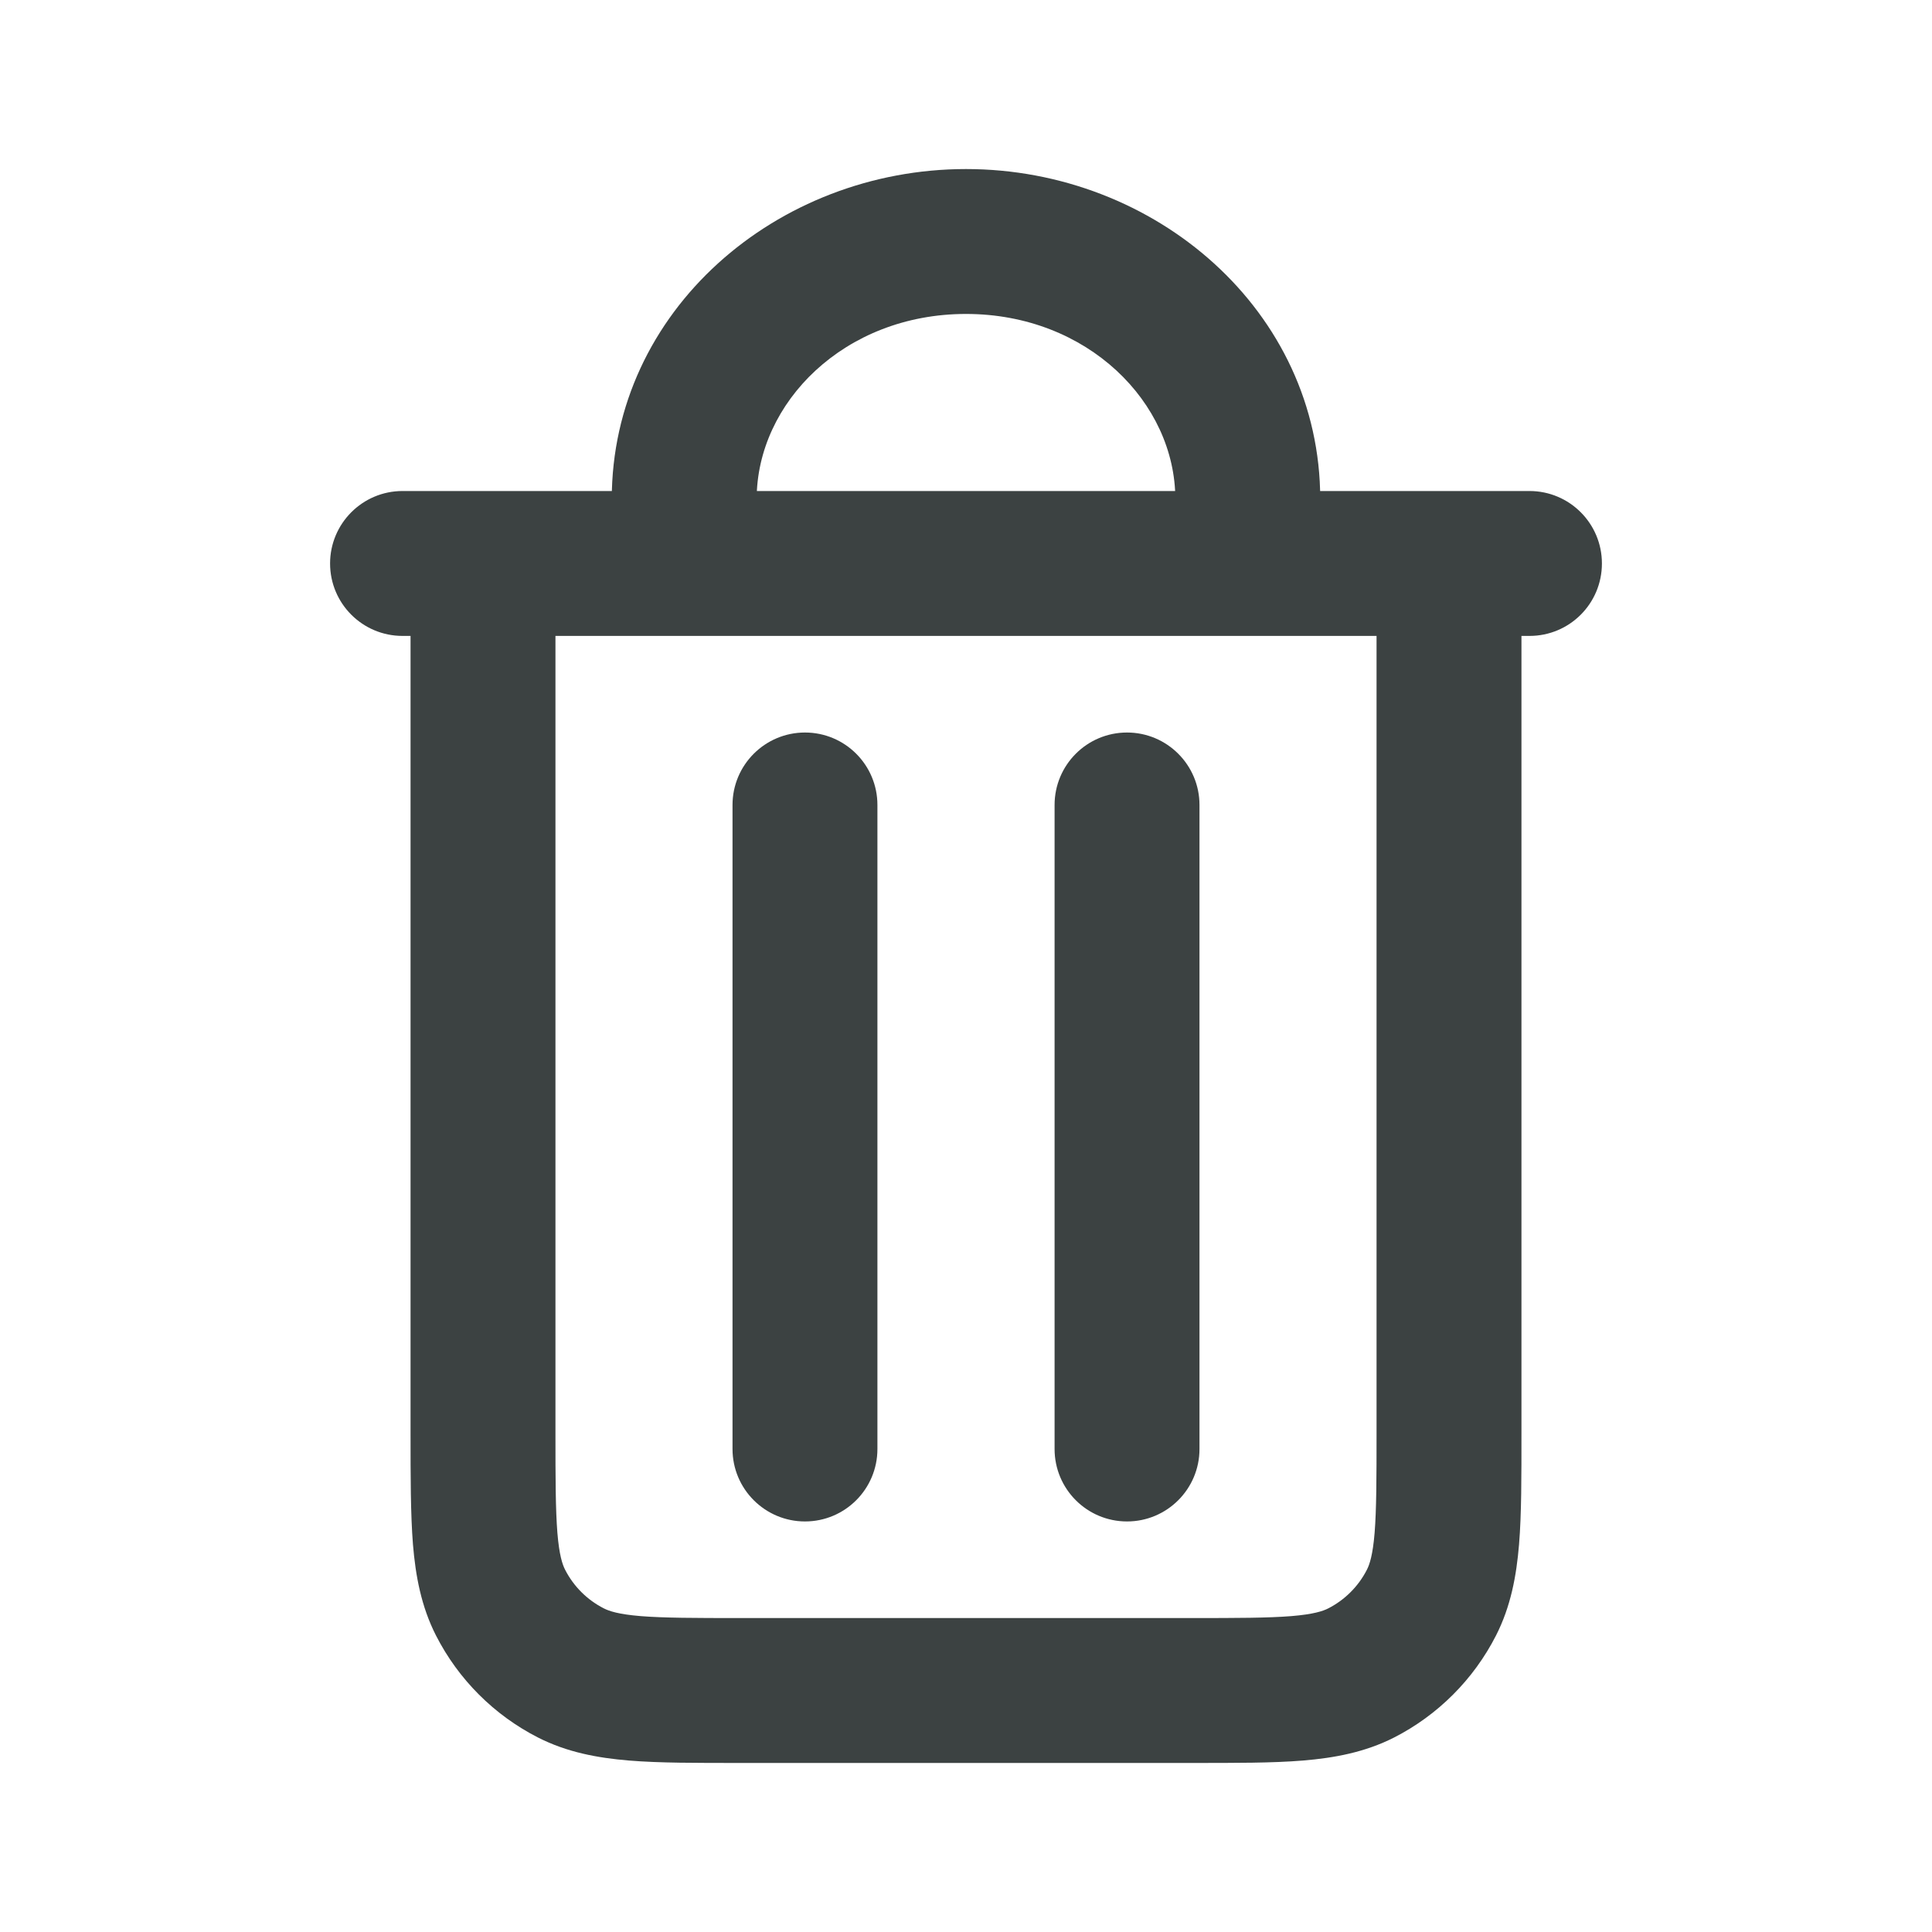 <svg width="20" height="20" viewBox="0 0 20 20" fill="none" xmlns="http://www.w3.org/2000/svg">
<path d="M9.083 8.333C9.083 7.919 8.748 7.583 8.333 7.583C7.919 7.583 7.583 7.919 7.583 8.333H9.083ZM7.583 15C7.583 15.414 7.919 15.75 8.333 15.75C8.748 15.75 9.083 15.414 9.083 15H7.583ZM12.417 8.333C12.417 7.919 12.081 7.583 11.667 7.583C11.252 7.583 10.917 7.919 10.917 8.333H12.417ZM10.917 15C10.917 15.414 11.252 15.75 11.667 15.75C12.081 15.75 12.417 15.414 12.417 15H10.917ZM5.91 17.318L6.251 16.65H6.251L5.91 17.318ZM5.182 16.59L5.85 16.25H5.85L5.182 16.59ZM14.818 16.59L14.15 16.25L14.818 16.59ZM14.09 17.318L13.75 16.65L13.75 16.65L14.09 17.318ZM4.167 5.083C3.753 5.083 3.417 5.419 3.417 5.833C3.417 6.248 3.753 6.583 4.167 6.583V5.083ZM15.833 6.583C16.248 6.583 16.583 6.248 16.583 5.833C16.583 5.419 16.248 5.083 15.833 5.083V6.583ZM6.333 5.833C6.333 6.248 6.669 6.583 7.083 6.583C7.498 6.583 7.833 6.248 7.833 5.833H6.333ZM12.167 5.833C12.167 6.248 12.502 6.583 12.917 6.583C13.331 6.583 13.667 6.248 13.667 5.833H12.167ZM7.583 8.333V15H9.083V8.333H7.583ZM10.917 8.333V15H12.417V8.333H10.917ZM14.25 5.833V14.833H15.75V5.833H14.25ZM12.333 16.75H7.667V18.25H12.333V16.75ZM4.25 5.833V14.833H5.75V5.833H4.25ZM7.667 16.75C7.188 16.75 6.873 16.749 6.633 16.73C6.402 16.711 6.306 16.678 6.251 16.65L5.57 17.987C5.871 18.14 6.187 18.198 6.511 18.225C6.827 18.251 7.212 18.25 7.667 18.25V16.75ZM4.25 14.833C4.25 15.288 4.25 15.674 4.275 15.989C4.302 16.313 4.36 16.629 4.513 16.93L5.85 16.25C5.822 16.195 5.789 16.099 5.77 15.867C5.751 15.627 5.75 15.312 5.75 14.833H4.25ZM6.251 16.65C6.078 16.562 5.938 16.422 5.85 16.25L4.513 16.93C4.745 17.385 5.115 17.755 5.57 17.987L6.251 16.65ZM14.25 14.833C14.25 15.312 14.249 15.627 14.23 15.867C14.211 16.099 14.178 16.195 14.15 16.25L15.487 16.93C15.64 16.629 15.698 16.313 15.725 15.989C15.751 15.674 15.75 15.288 15.75 14.833H14.25ZM12.333 18.25C12.788 18.25 13.174 18.251 13.489 18.225C13.813 18.198 14.129 18.14 14.431 17.987L13.75 16.65C13.695 16.678 13.598 16.711 13.367 16.73C13.127 16.749 12.812 16.75 12.333 16.75V18.25ZM14.15 16.25C14.062 16.422 13.922 16.562 13.75 16.65L14.431 17.987C14.885 17.755 15.255 17.385 15.487 16.93L14.15 16.25ZM4.167 6.583H5V5.083H4.167V6.583ZM5 6.583H15V5.083H5V6.583ZM15 6.583H15.833V5.083H15V6.583ZM7.833 5.167C7.833 4.17 8.739 3.25 10 3.25V1.75C8.04 1.75 6.333 3.218 6.333 5.167H7.833ZM10 3.25C11.261 3.25 12.167 4.17 12.167 5.167H13.667C13.667 3.218 11.96 1.75 10 1.75V3.25ZM6.333 5.167V5.833H7.833V5.167H6.333ZM12.167 5.167V5.833H13.667V5.167H12.167Z" fill="#3C4242"/>
</svg>
